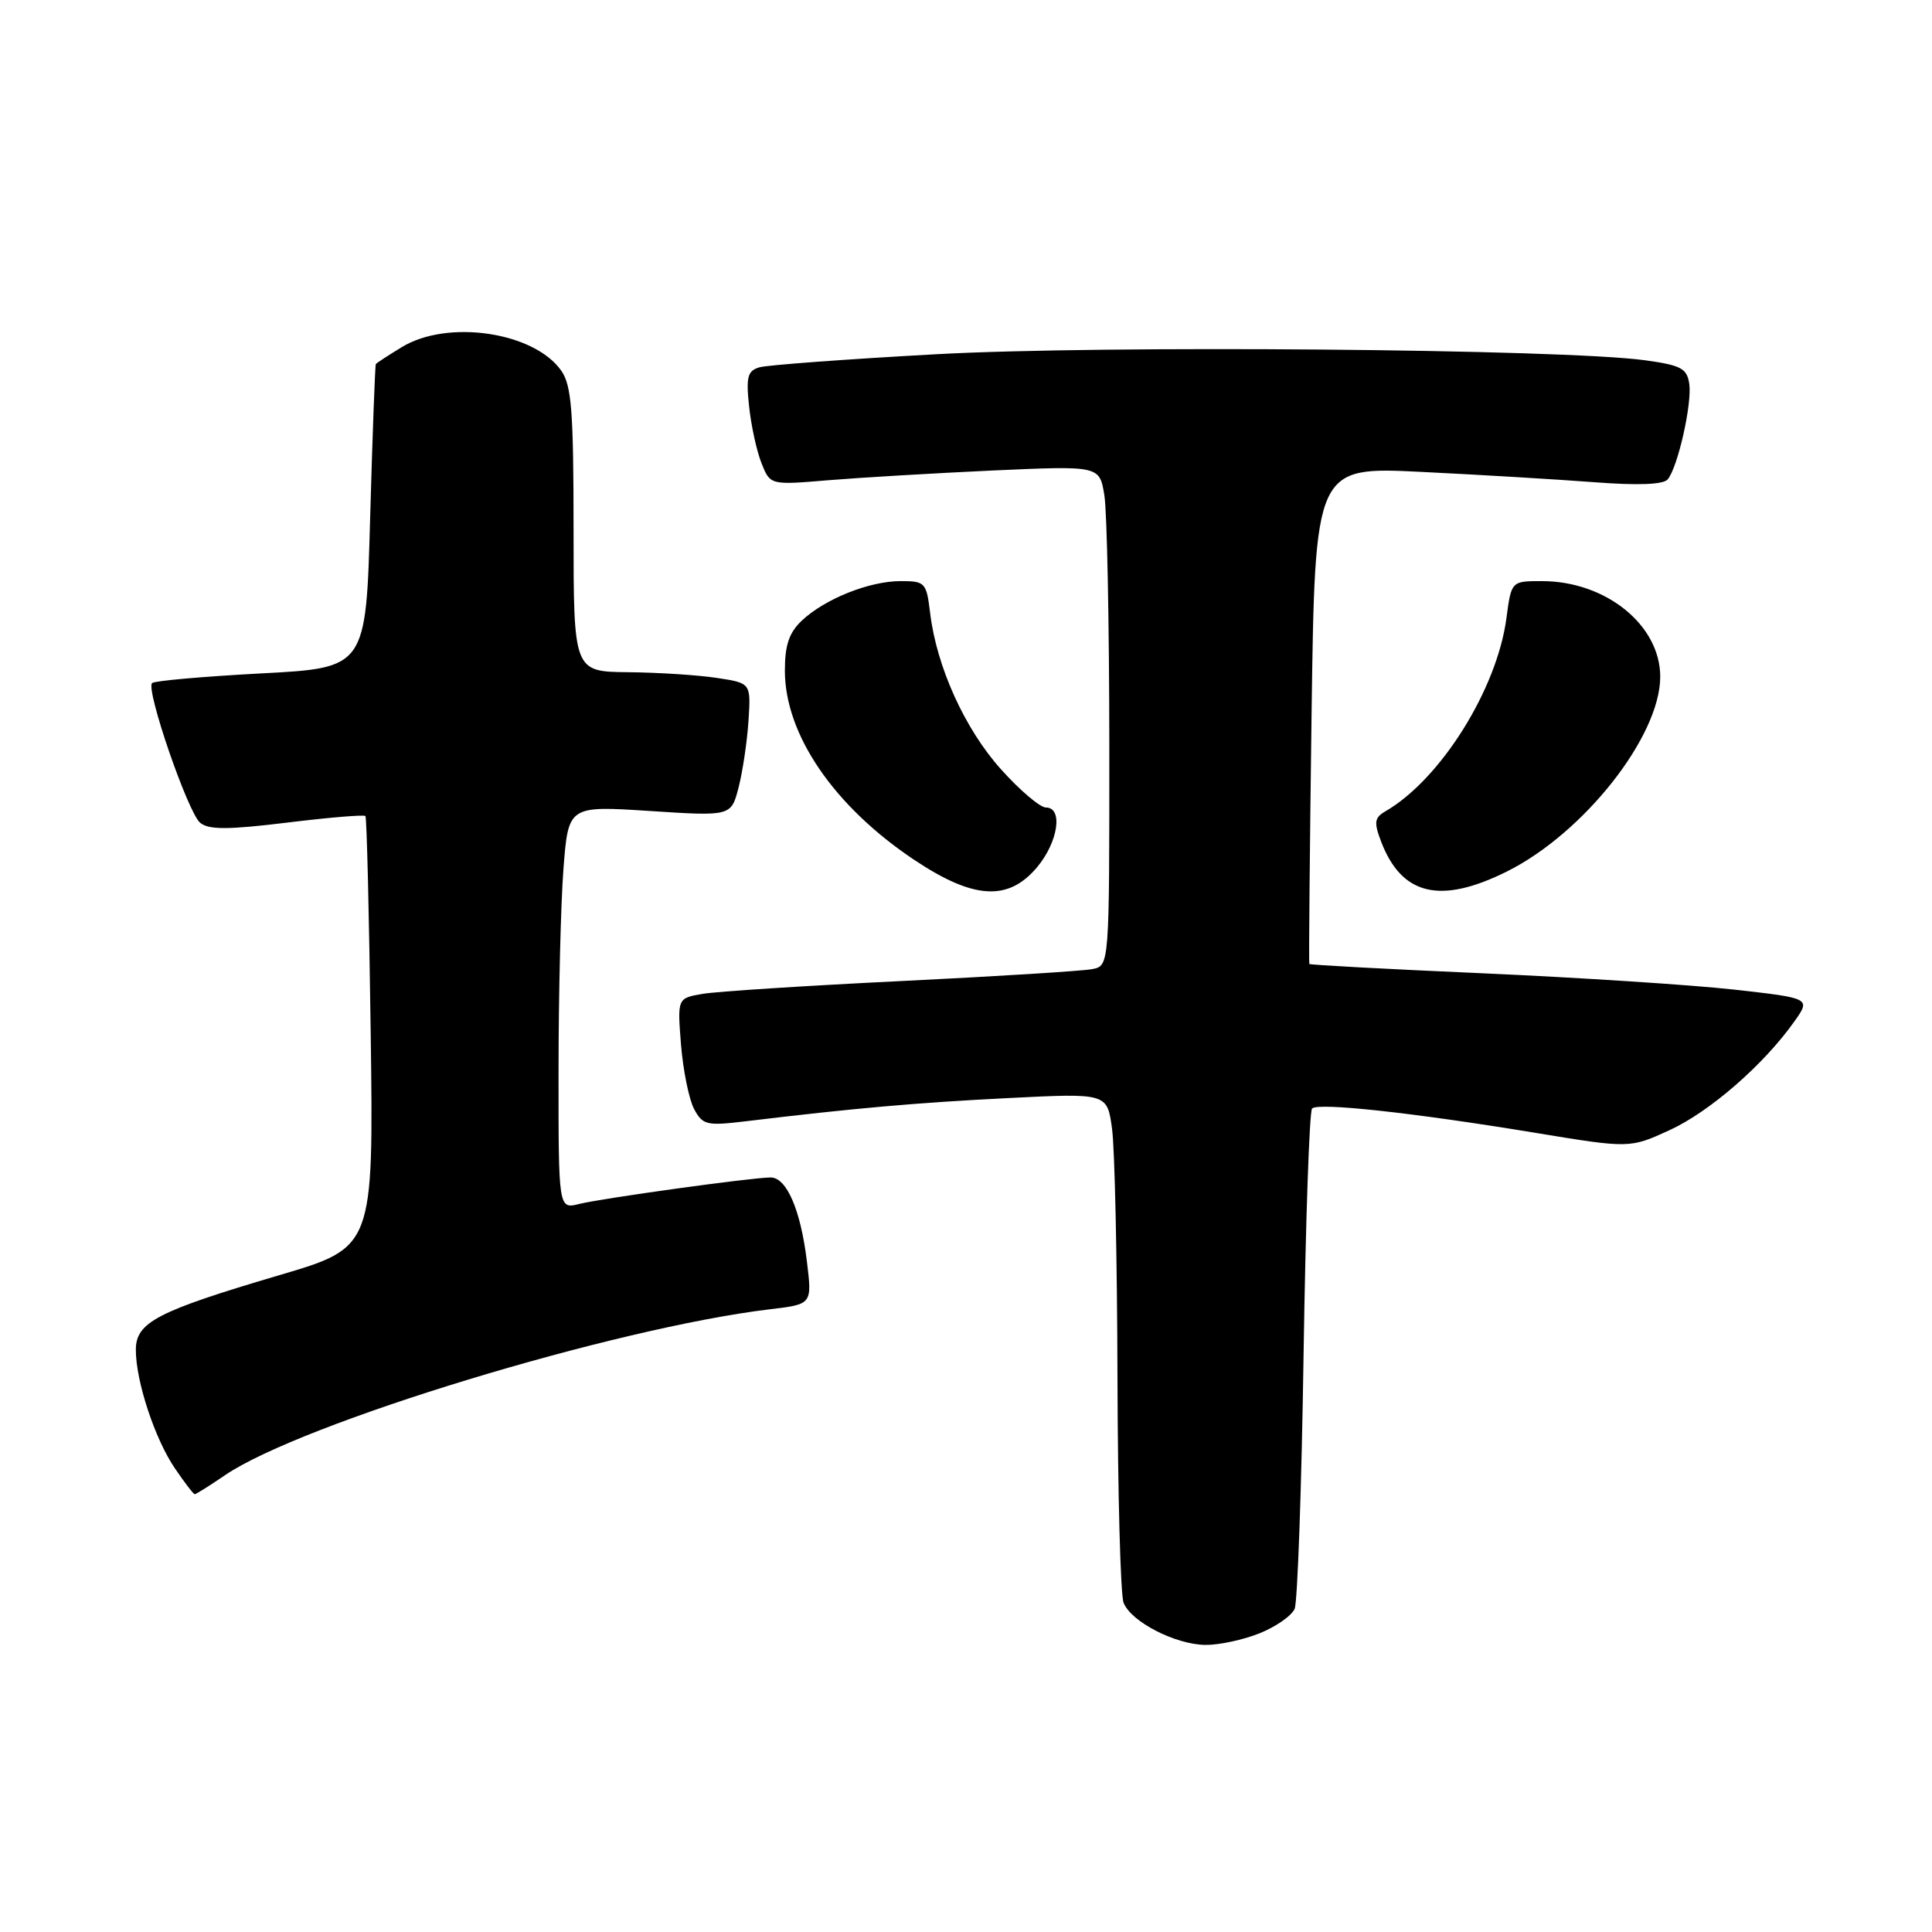 <?xml version="1.0" encoding="UTF-8" standalone="no"?>
<!DOCTYPE svg PUBLIC "-//W3C//DTD SVG 1.1//EN" "http://www.w3.org/Graphics/SVG/1.1/DTD/svg11.dtd" >
<svg xmlns="http://www.w3.org/2000/svg" xmlns:xlink="http://www.w3.org/1999/xlink" version="1.1" viewBox="0 0 256 256">
 <g >
 <path fill="currentColor"
d=" M 166.90 216.42 C 169.07 215.55 171.16 214.09 171.55 213.17 C 171.93 212.25 172.47 197.10 172.73 179.50 C 173.00 161.90 173.50 147.22 173.86 146.88 C 174.69 146.07 187.17 147.43 203.23 150.07 C 215.95 152.17 215.95 152.17 221.23 149.75 C 226.56 147.30 233.69 141.09 237.74 135.38 C 239.95 132.27 239.95 132.27 229.72 131.12 C 224.10 130.50 209.18 129.53 196.57 128.97 C 183.96 128.42 173.57 127.86 173.49 127.73 C 173.41 127.61 173.55 112.72 173.79 94.66 C 174.24 61.83 174.24 61.83 188.37 62.53 C 196.14 62.91 206.46 63.53 211.30 63.90 C 217.04 64.34 220.41 64.21 220.98 63.52 C 222.32 61.91 224.21 53.54 223.84 50.88 C 223.54 48.82 222.77 48.40 218.00 47.74 C 207.07 46.24 145.97 45.72 124.00 46.94 C 112.17 47.59 101.66 48.37 100.63 48.67 C 99.06 49.13 98.84 49.93 99.26 53.85 C 99.53 56.41 100.27 59.80 100.91 61.39 C 102.06 64.28 102.06 64.28 109.78 63.63 C 114.03 63.28 123.84 62.70 131.60 62.34 C 145.69 61.71 145.69 61.71 146.33 65.60 C 146.69 67.75 146.98 82.65 146.99 98.73 C 147.00 127.96 147.00 127.96 144.75 128.41 C 143.51 128.66 132.15 129.37 119.50 129.99 C 106.85 130.61 94.98 131.37 93.12 131.69 C 89.75 132.26 89.75 132.26 90.24 138.46 C 90.52 141.86 91.30 145.68 91.97 146.95 C 93.11 149.08 93.64 149.20 98.85 148.57 C 113.11 146.85 121.45 146.11 133.60 145.50 C 146.71 144.84 146.71 144.84 147.35 149.56 C 147.71 152.15 148.03 166.93 148.07 182.39 C 148.11 197.85 148.47 211.34 148.88 212.37 C 149.86 214.89 155.73 217.91 159.73 217.96 C 161.51 217.98 164.73 217.29 166.90 216.42 Z  M 29.80 195.48 C 39.93 188.58 81.42 175.95 102.06 173.48 C 107.61 172.82 107.61 172.82 106.92 167.16 C 106.09 160.29 104.22 155.99 102.09 156.02 C 99.45 156.05 79.70 158.79 76.75 159.53 C 74.00 160.22 74.00 160.22 74.01 141.86 C 74.01 131.76 74.31 119.73 74.66 115.13 C 75.31 106.76 75.31 106.76 86.10 107.46 C 96.88 108.16 96.88 108.16 97.87 104.33 C 98.41 102.22 99.00 98.25 99.18 95.50 C 99.50 90.51 99.50 90.51 95.00 89.83 C 92.53 89.45 87.24 89.11 83.25 89.07 C 76.00 89.00 76.00 89.00 76.00 70.22 C 76.00 54.48 75.74 51.07 74.37 49.12 C 70.77 43.98 59.32 42.29 53.25 45.99 C 51.46 47.08 49.91 48.09 49.80 48.24 C 49.70 48.38 49.36 57.50 49.05 68.50 C 48.50 88.50 48.50 88.50 34.60 89.23 C 26.96 89.64 20.45 90.21 20.15 90.51 C 19.29 91.38 24.90 107.67 26.52 109.02 C 27.66 109.96 30.16 109.96 38.04 109.00 C 43.57 108.32 48.24 107.93 48.42 108.13 C 48.60 108.33 48.91 121.28 49.12 136.89 C 49.50 165.29 49.50 165.29 37.00 168.97 C 20.79 173.76 18.00 175.21 18.00 178.87 C 18.00 183.02 20.52 190.68 23.18 194.57 C 24.45 196.45 25.64 197.99 25.80 197.99 C 25.97 198.00 27.77 196.87 29.80 195.48 Z  M 137.41 114.92 C 140.21 111.59 140.90 107.00 138.59 107.00 C 137.82 107.00 135.14 104.73 132.65 101.95 C 127.86 96.63 124.11 88.37 123.25 81.25 C 122.76 77.18 122.59 77.00 119.34 77.00 C 115.20 77.00 109.32 79.35 106.26 82.22 C 104.56 83.82 104.00 85.47 104.00 88.86 C 104.00 97.32 110.50 106.83 121.13 113.93 C 128.99 119.18 133.60 119.46 137.41 114.92 Z  M 199.67 115.48 C 209.87 110.39 219.96 97.59 219.99 89.70 C 220.01 82.85 212.80 77.00 204.31 77.00 C 200.26 77.00 200.26 77.00 199.61 81.91 C 198.36 91.34 190.88 103.27 183.58 107.50 C 182.12 108.35 182.03 108.95 183.00 111.50 C 185.72 118.65 190.85 119.87 199.67 115.48 Z "/>
</g>
</svg>